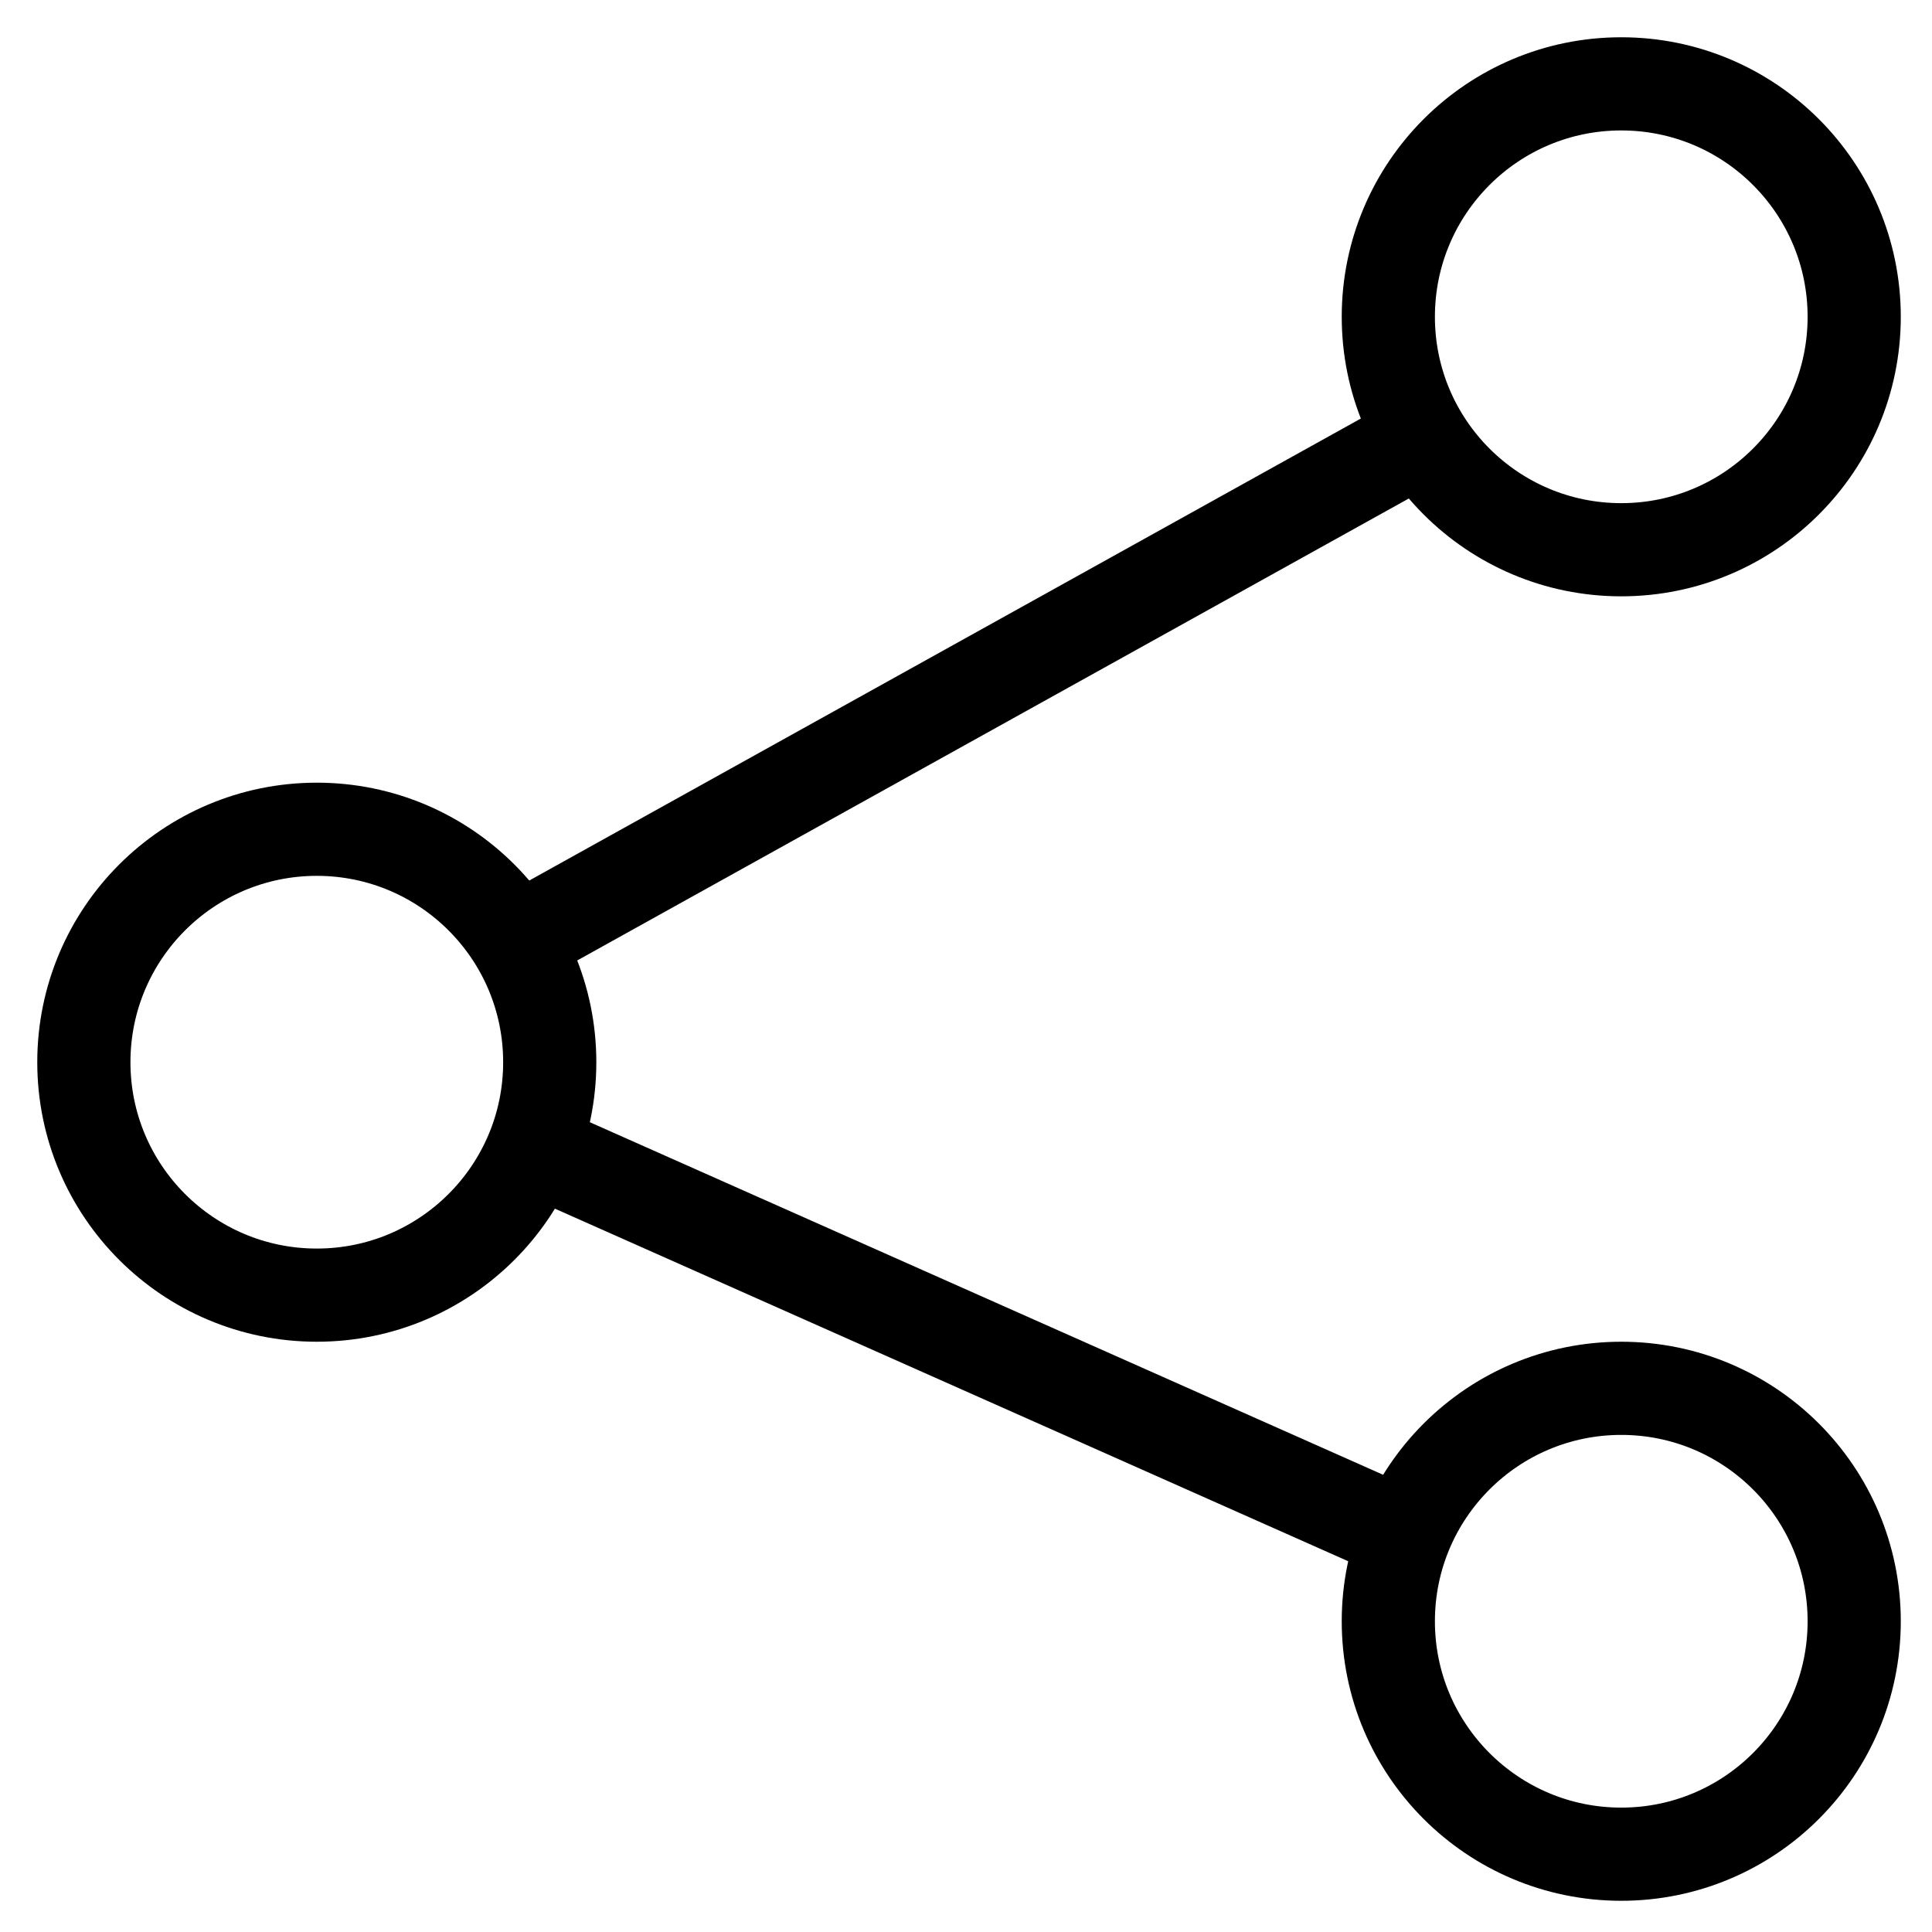 <svg xmlns="http://www.w3.org/2000/svg" role="img" viewBox="15.20 15.20 41.47 41.47"><title>E253.svg</title><g fill="none" stroke="#000" stroke-linecap="round" stroke-linejoin="round" stroke-miterlimit="10" stroke-width="2"><circle cx="50" cy="22" r="5"/><circle cx="22" cy="38" r="5"/><circle cx="50" cy="50" r="5"/><path d="M27 40l18 8m0-23L27 35"/></g></svg>